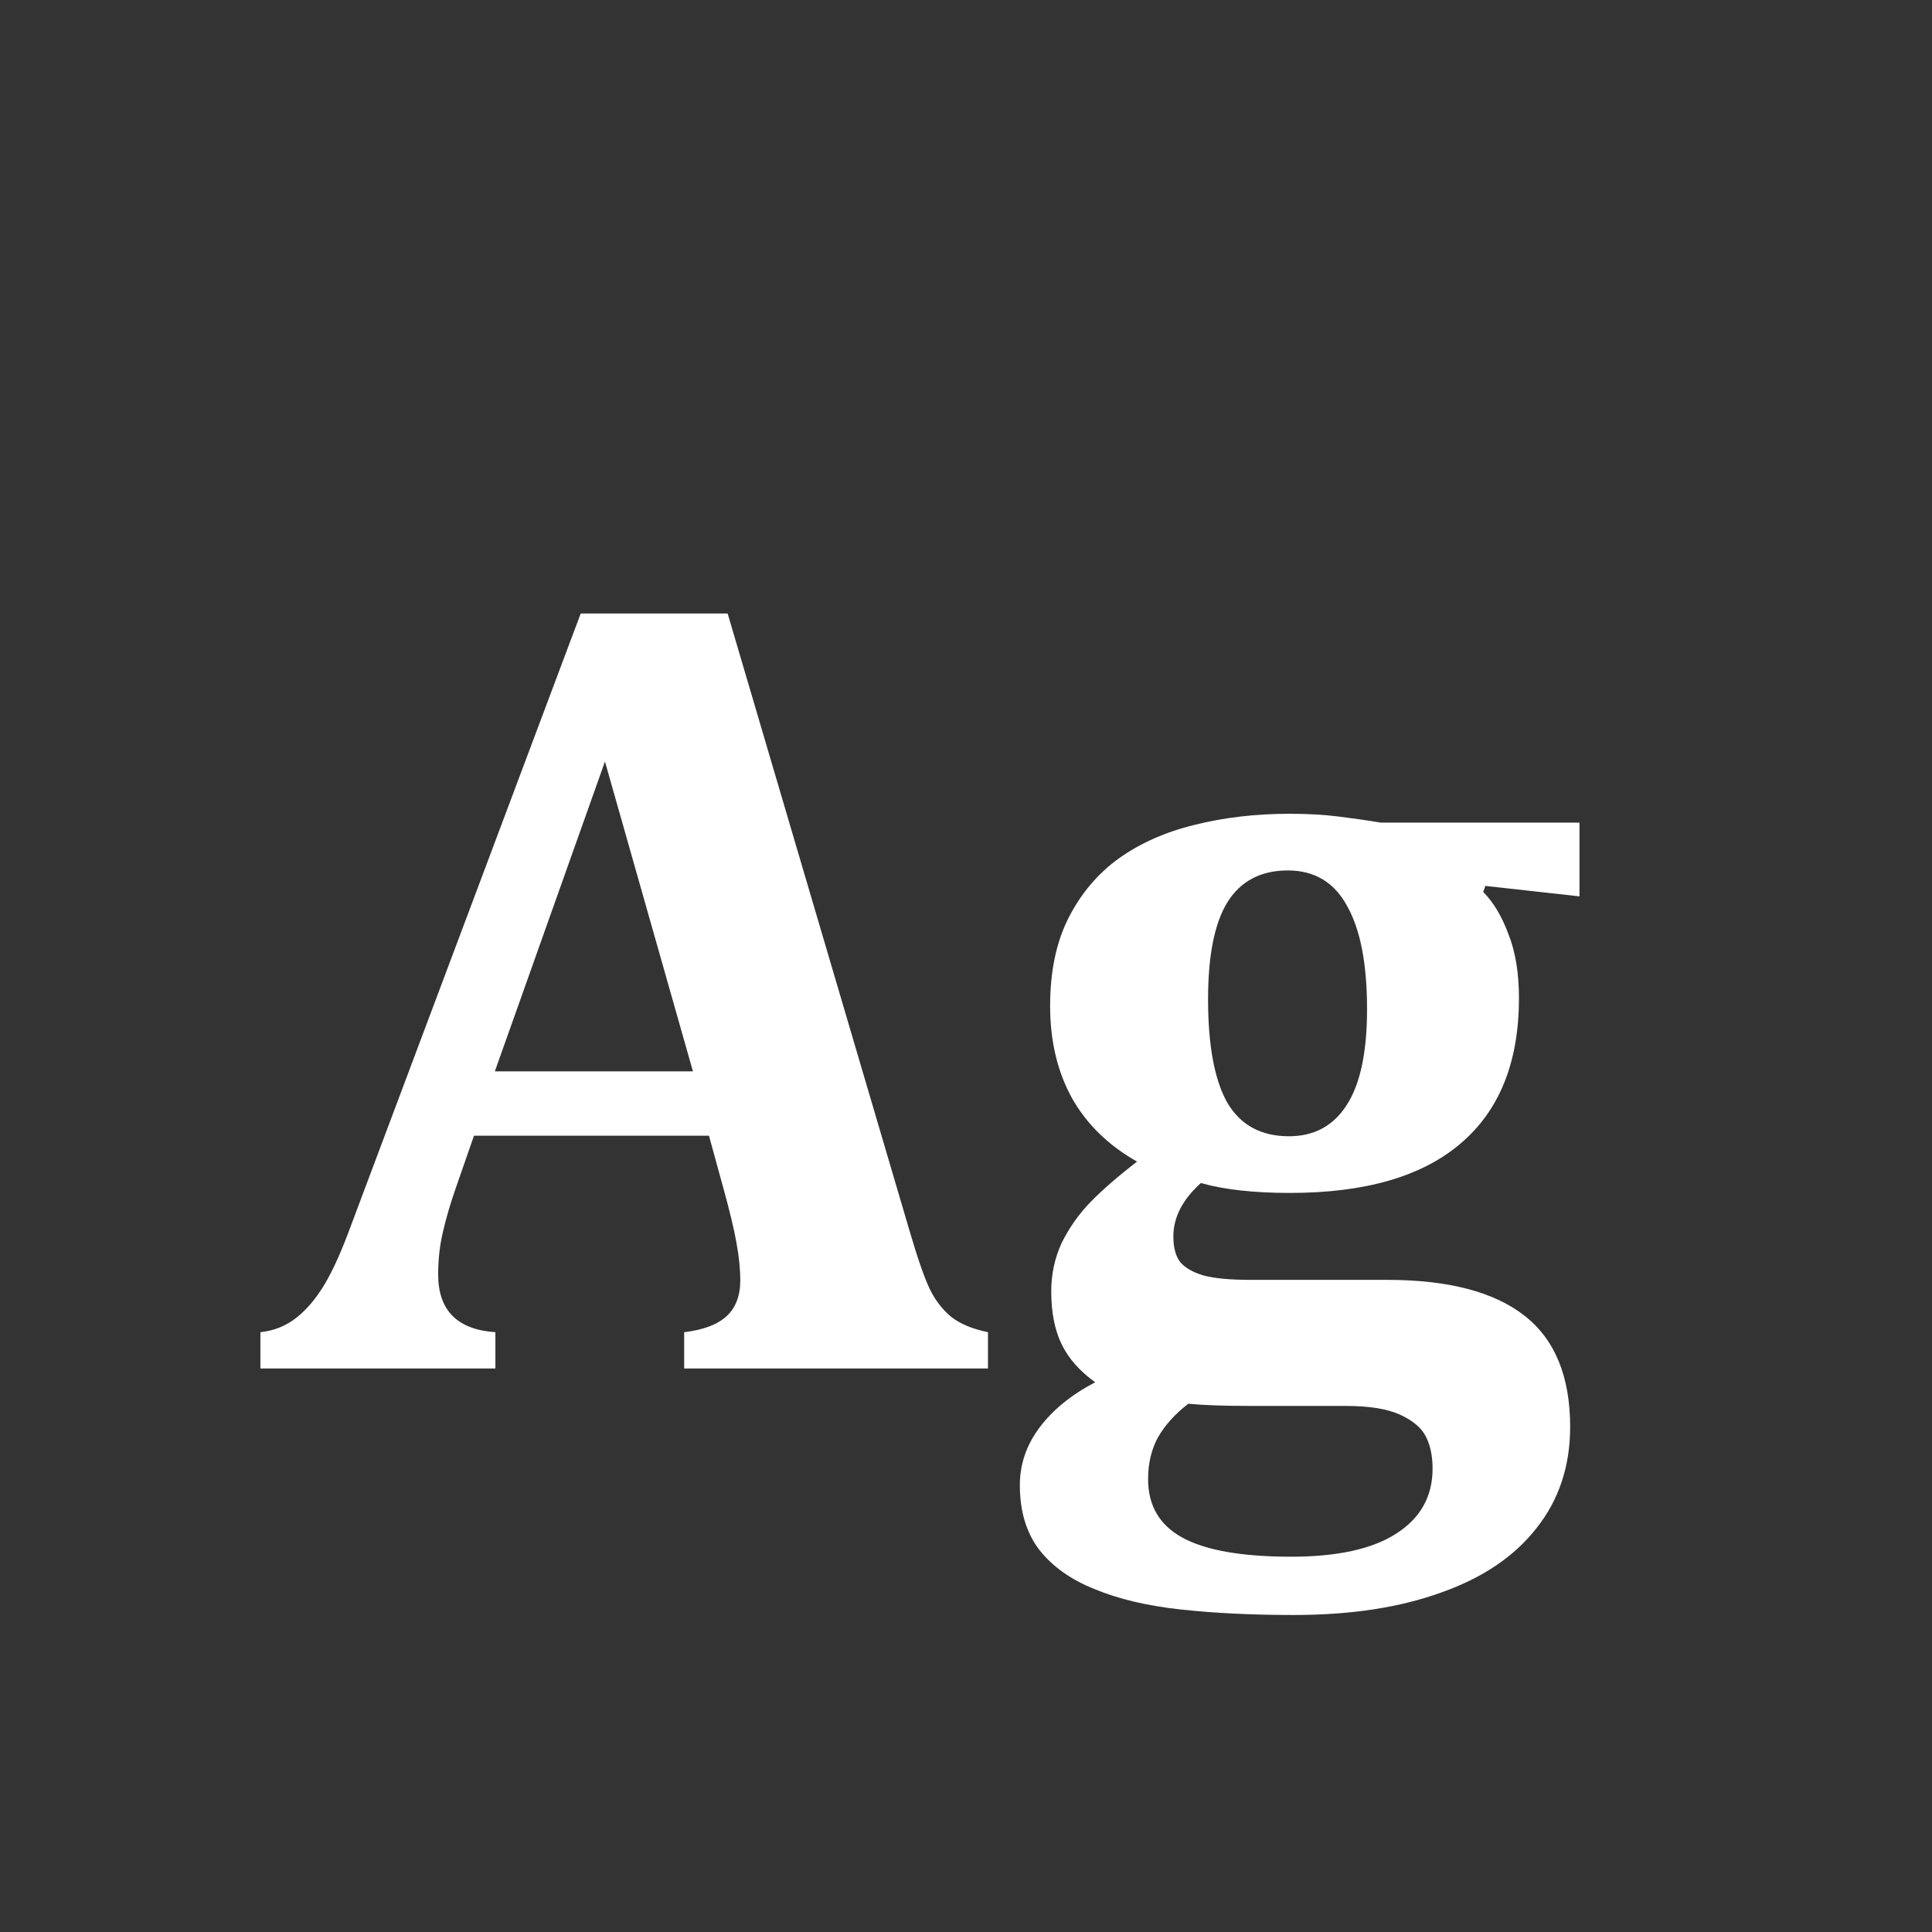 <svg width="24" height="24" viewBox="0 0 24 24" fill="none" xmlns="http://www.w3.org/2000/svg">
<rect x="0" y="0" width="24" height="24" fill="#333333" stroke="none"/>
<path d="M8.807 14.108H5.888L5.662 14.758C5.598 14.94 5.546 15.118 5.505 15.291C5.464 15.46 5.443 15.64 5.443 15.831C5.443 16.278 5.68 16.517 6.154 16.549V17H3.235V16.549C3.404 16.531 3.552 16.471 3.68 16.371C3.807 16.271 3.924 16.134 4.028 15.961C4.133 15.788 4.245 15.539 4.363 15.216L7.214 7.621H9.039L11.295 15.277C11.395 15.619 11.479 15.863 11.548 16.009C11.616 16.15 11.705 16.266 11.815 16.357C11.924 16.444 12.076 16.508 12.273 16.549V17H8.499V16.549C8.736 16.521 8.911 16.455 9.025 16.351C9.139 16.246 9.196 16.098 9.196 15.906C9.196 15.765 9.18 15.608 9.148 15.435C9.117 15.261 9.064 15.043 8.991 14.778L8.807 14.108ZM6.147 13.309H8.608L7.515 9.46L6.147 13.309ZM19.621 11.135L18.452 11.005L18.425 11.08C18.552 11.208 18.657 11.383 18.739 11.606C18.826 11.825 18.869 12.089 18.869 12.399C18.869 13.192 18.628 13.794 18.145 14.204C17.666 14.614 16.96 14.819 16.025 14.819C15.574 14.819 15.205 14.778 14.918 14.696C14.69 14.901 14.576 15.122 14.576 15.359C14.576 15.496 14.604 15.601 14.658 15.674C14.717 15.747 14.815 15.804 14.952 15.845C15.089 15.881 15.283 15.899 15.533 15.899H17.229C17.99 15.899 18.559 16.047 18.938 16.344C19.316 16.64 19.505 17.1 19.505 17.725C19.505 18.212 19.366 18.631 19.088 18.982C18.814 19.333 18.42 19.6 17.905 19.782C17.39 19.969 16.78 20.062 16.073 20.062C15.558 20.062 15.091 20.04 14.672 19.994C14.253 19.949 13.895 19.864 13.599 19.741C13.302 19.623 13.072 19.459 12.908 19.249C12.749 19.039 12.669 18.773 12.669 18.449C12.669 18.189 12.751 17.95 12.915 17.731C13.079 17.513 13.309 17.326 13.605 17.171C13.414 17.034 13.275 16.877 13.188 16.699C13.102 16.521 13.059 16.303 13.059 16.043C13.059 15.829 13.102 15.628 13.188 15.441C13.28 15.255 13.398 15.086 13.544 14.935C13.694 14.781 13.888 14.612 14.125 14.43C13.77 14.229 13.501 13.967 13.318 13.644C13.136 13.315 13.045 12.933 13.045 12.495C13.045 12.071 13.12 11.709 13.271 11.408C13.425 11.103 13.635 10.854 13.899 10.663C14.168 10.472 14.483 10.333 14.843 10.246C15.207 10.155 15.599 10.109 16.019 10.109C16.251 10.109 16.456 10.121 16.634 10.144C16.811 10.166 16.985 10.191 17.153 10.219H19.621V11.135ZM15.007 12.413C15.007 12.987 15.087 13.416 15.246 13.698C15.41 13.976 15.665 14.115 16.012 14.115C16.326 14.115 16.565 13.985 16.73 13.726C16.898 13.466 16.982 13.069 16.982 12.536C16.982 11.976 16.9 11.55 16.736 11.258C16.577 10.962 16.331 10.813 15.998 10.813C15.661 10.813 15.41 10.946 15.246 11.21C15.087 11.47 15.007 11.871 15.007 12.413ZM14.761 17.438C14.597 17.565 14.471 17.704 14.385 17.855C14.303 18.005 14.262 18.178 14.262 18.374C14.262 18.702 14.403 18.944 14.685 19.099C14.973 19.258 15.424 19.338 16.039 19.338C16.613 19.338 17.049 19.242 17.345 19.051C17.645 18.859 17.796 18.59 17.796 18.244C17.796 18.089 17.769 17.957 17.714 17.848C17.659 17.738 17.552 17.647 17.393 17.574C17.233 17.501 17.008 17.465 16.716 17.465H15.54C15.207 17.465 14.948 17.456 14.761 17.438Z" fill="white"/>
</svg>
